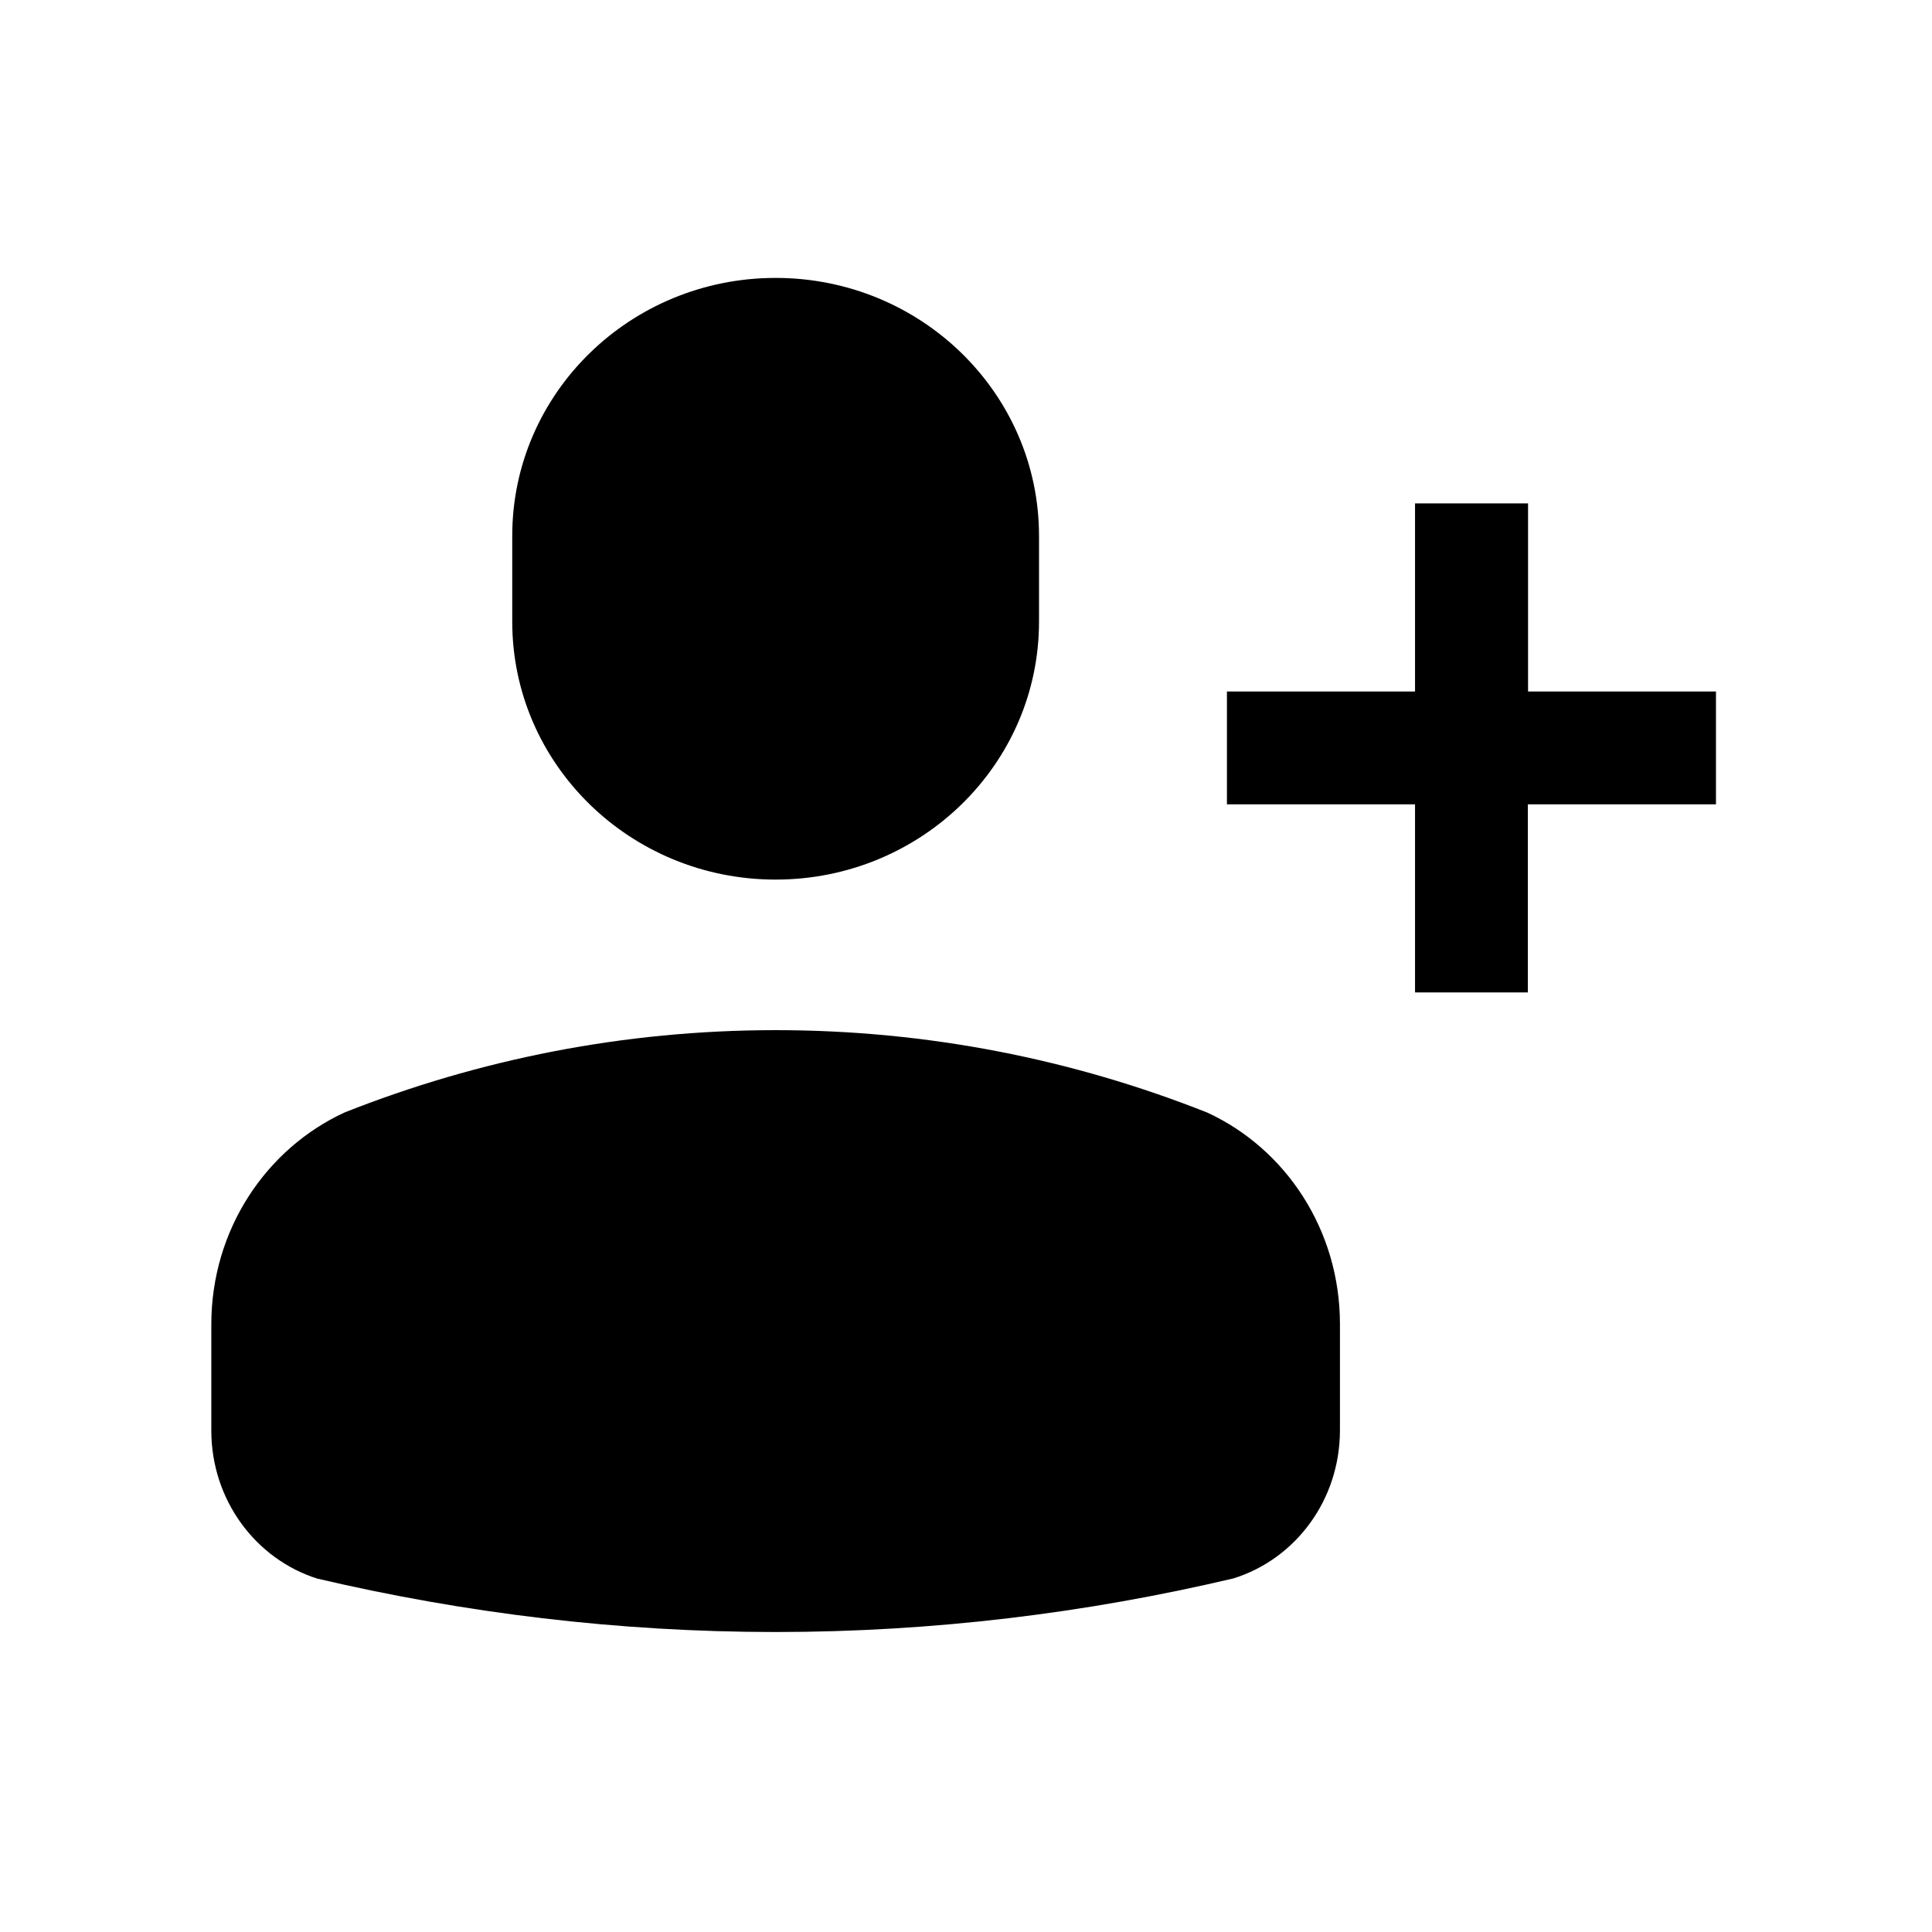 <svg class="icon" viewBox="0 0 1024 1024" version="1.1" xmlns="http://www.w3.org/2000/svg" p-id="17221" height="128" width="128"><path d="M411.1 466.2c77.1 0 139.6-61.2 139.6-136.7V284c0-75.5-62.5-136.7-139.6-136.7S271.5 208.5 271.5 284v45.5c0 75.5 62.5 136.7 139.6 136.7z m228.8 123.5C568.8 561.5 491.7 546 411.1 546c-80.5 0-157.4 15.5-228.4 43.6-41.5 19.1-70.7 62-70.7 112.4v56.2c0 37.1 23.8 68.3 56.2 78.5C246.3 855 327.6 865 411.1 865c83.4 0 164.6-10 242.6-28.4 32.6-10.1 56.5-41.2 56.5-78.6v-56.2c0-50.1-28.9-93-70.3-112.1z m170-223.2v-99.7H750v99.7h-99.7v59.8H750V526h59.8v-99.7h99.7v-59.8h-99.6z" p-id="17222"></path></svg>